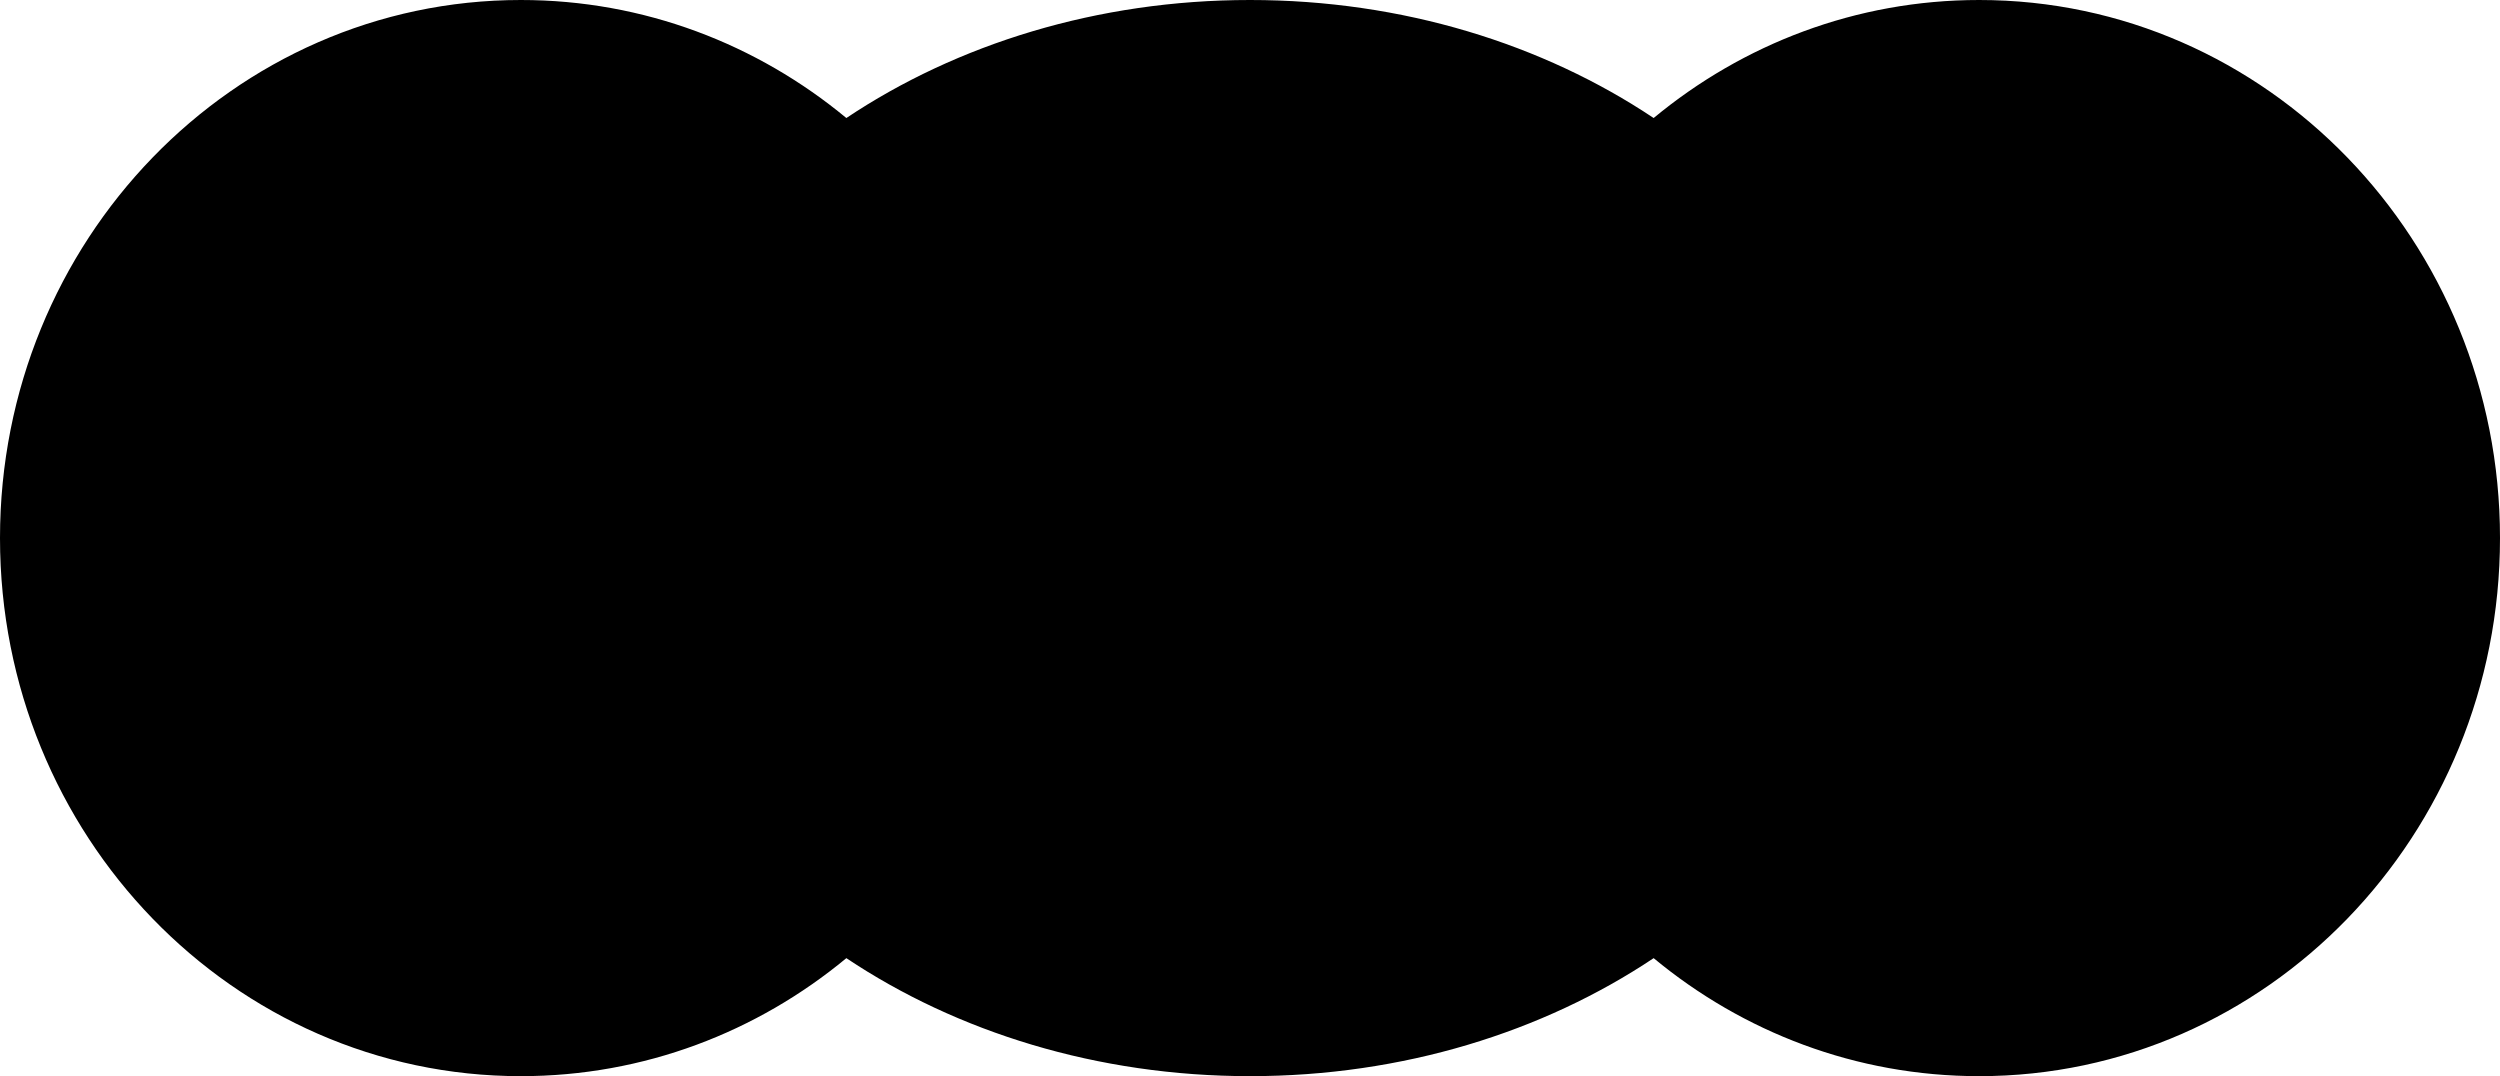 <svg width="1208" height="520" viewBox="0 0 1208 520" fill="none" xmlns="http://www.w3.org/2000/svg">
<path d="M251.667 520C311.182 520 365.873 498.657 408.958 462.975C462.384 498.657 530.2 520 604 520C677.8 520 745.616 498.657 799.042 462.975C842.127 498.657 896.818 520 956.333 520C1095.32 520 1208 403.594 1208 260C1208 116.406 1095.32 0 956.333 0C896.818 0 842.127 21.343 799.042 57.026C745.616 21.343 677.8 0 604 0C530.2 0 462.384 21.343 408.958 57.025C365.873 21.343 311.182 0 251.667 0C112.675 0 0 116.406 0 260C0 403.594 112.675 520 251.667 520Z" fill="black"/>
</svg>
